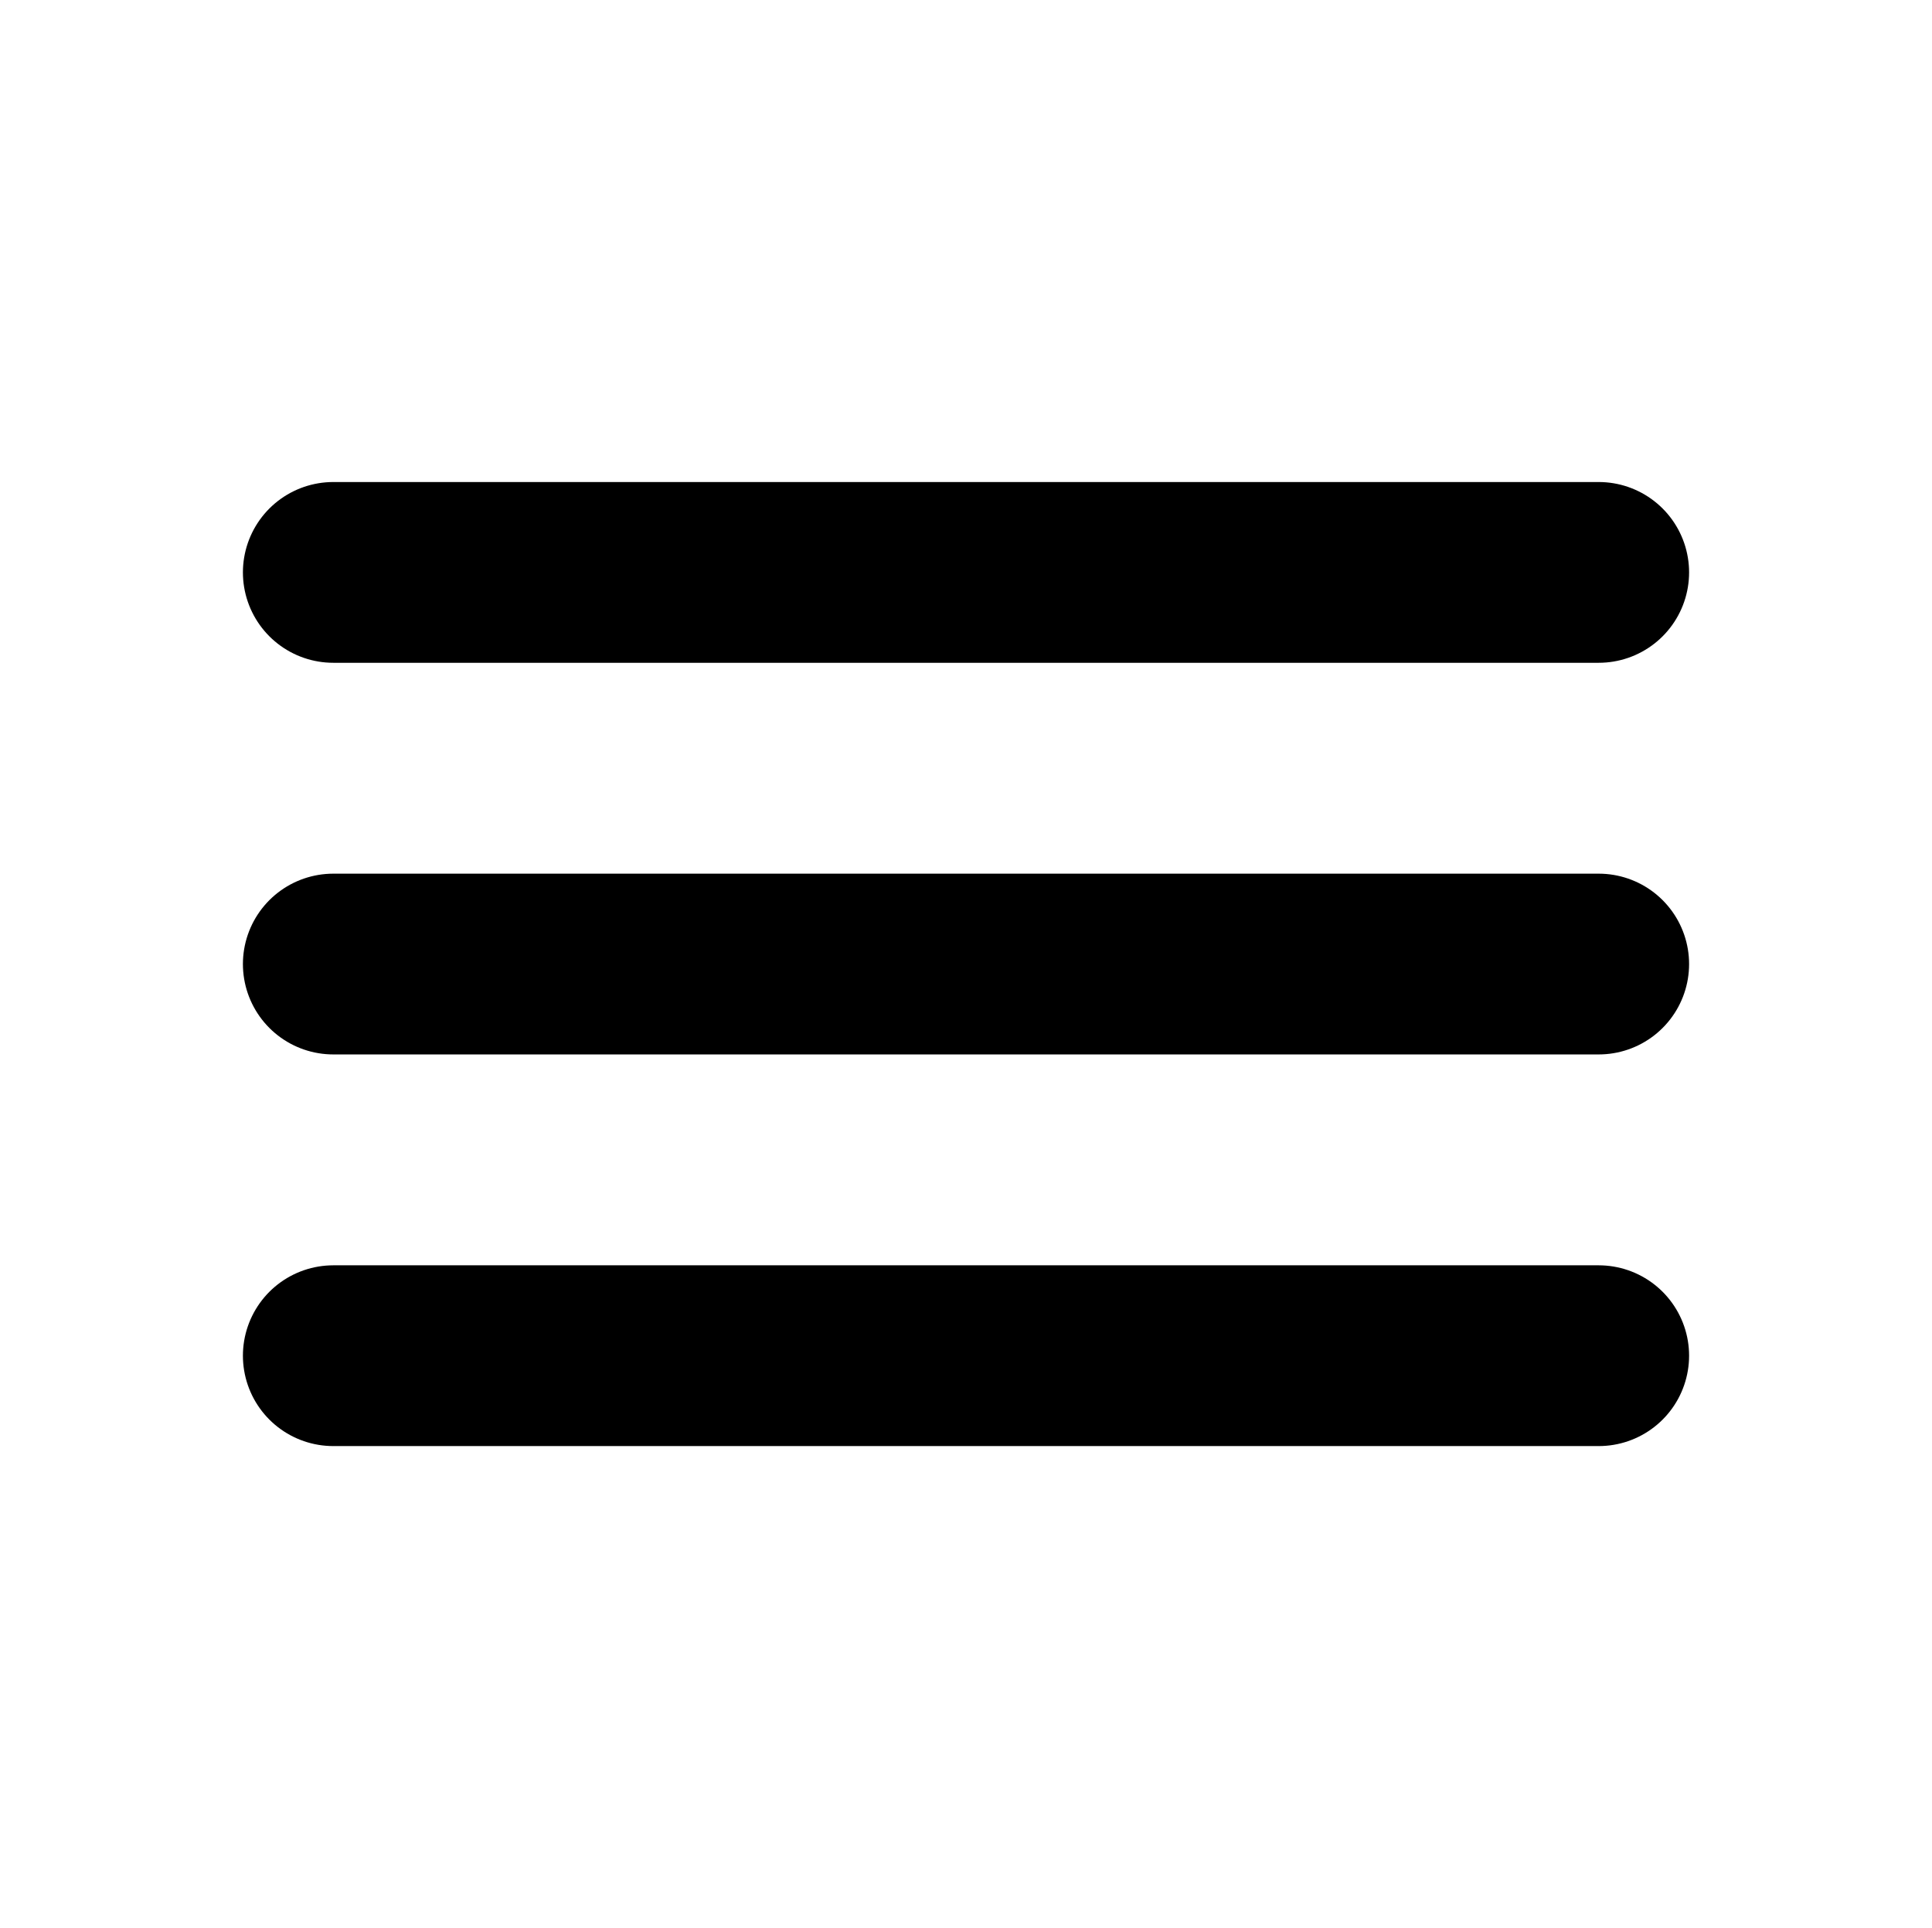 <svg width="513" height="512" viewBox="0 0 513 512" fill="none" xmlns="http://www.w3.org/2000/svg">
<path d="M88.5 152H424.5M88.5 256H424.5M88.5 360H424.5" stroke="black" stroke-width="48" stroke-miterlimit="10" stroke-linecap="round"/>
</svg>

